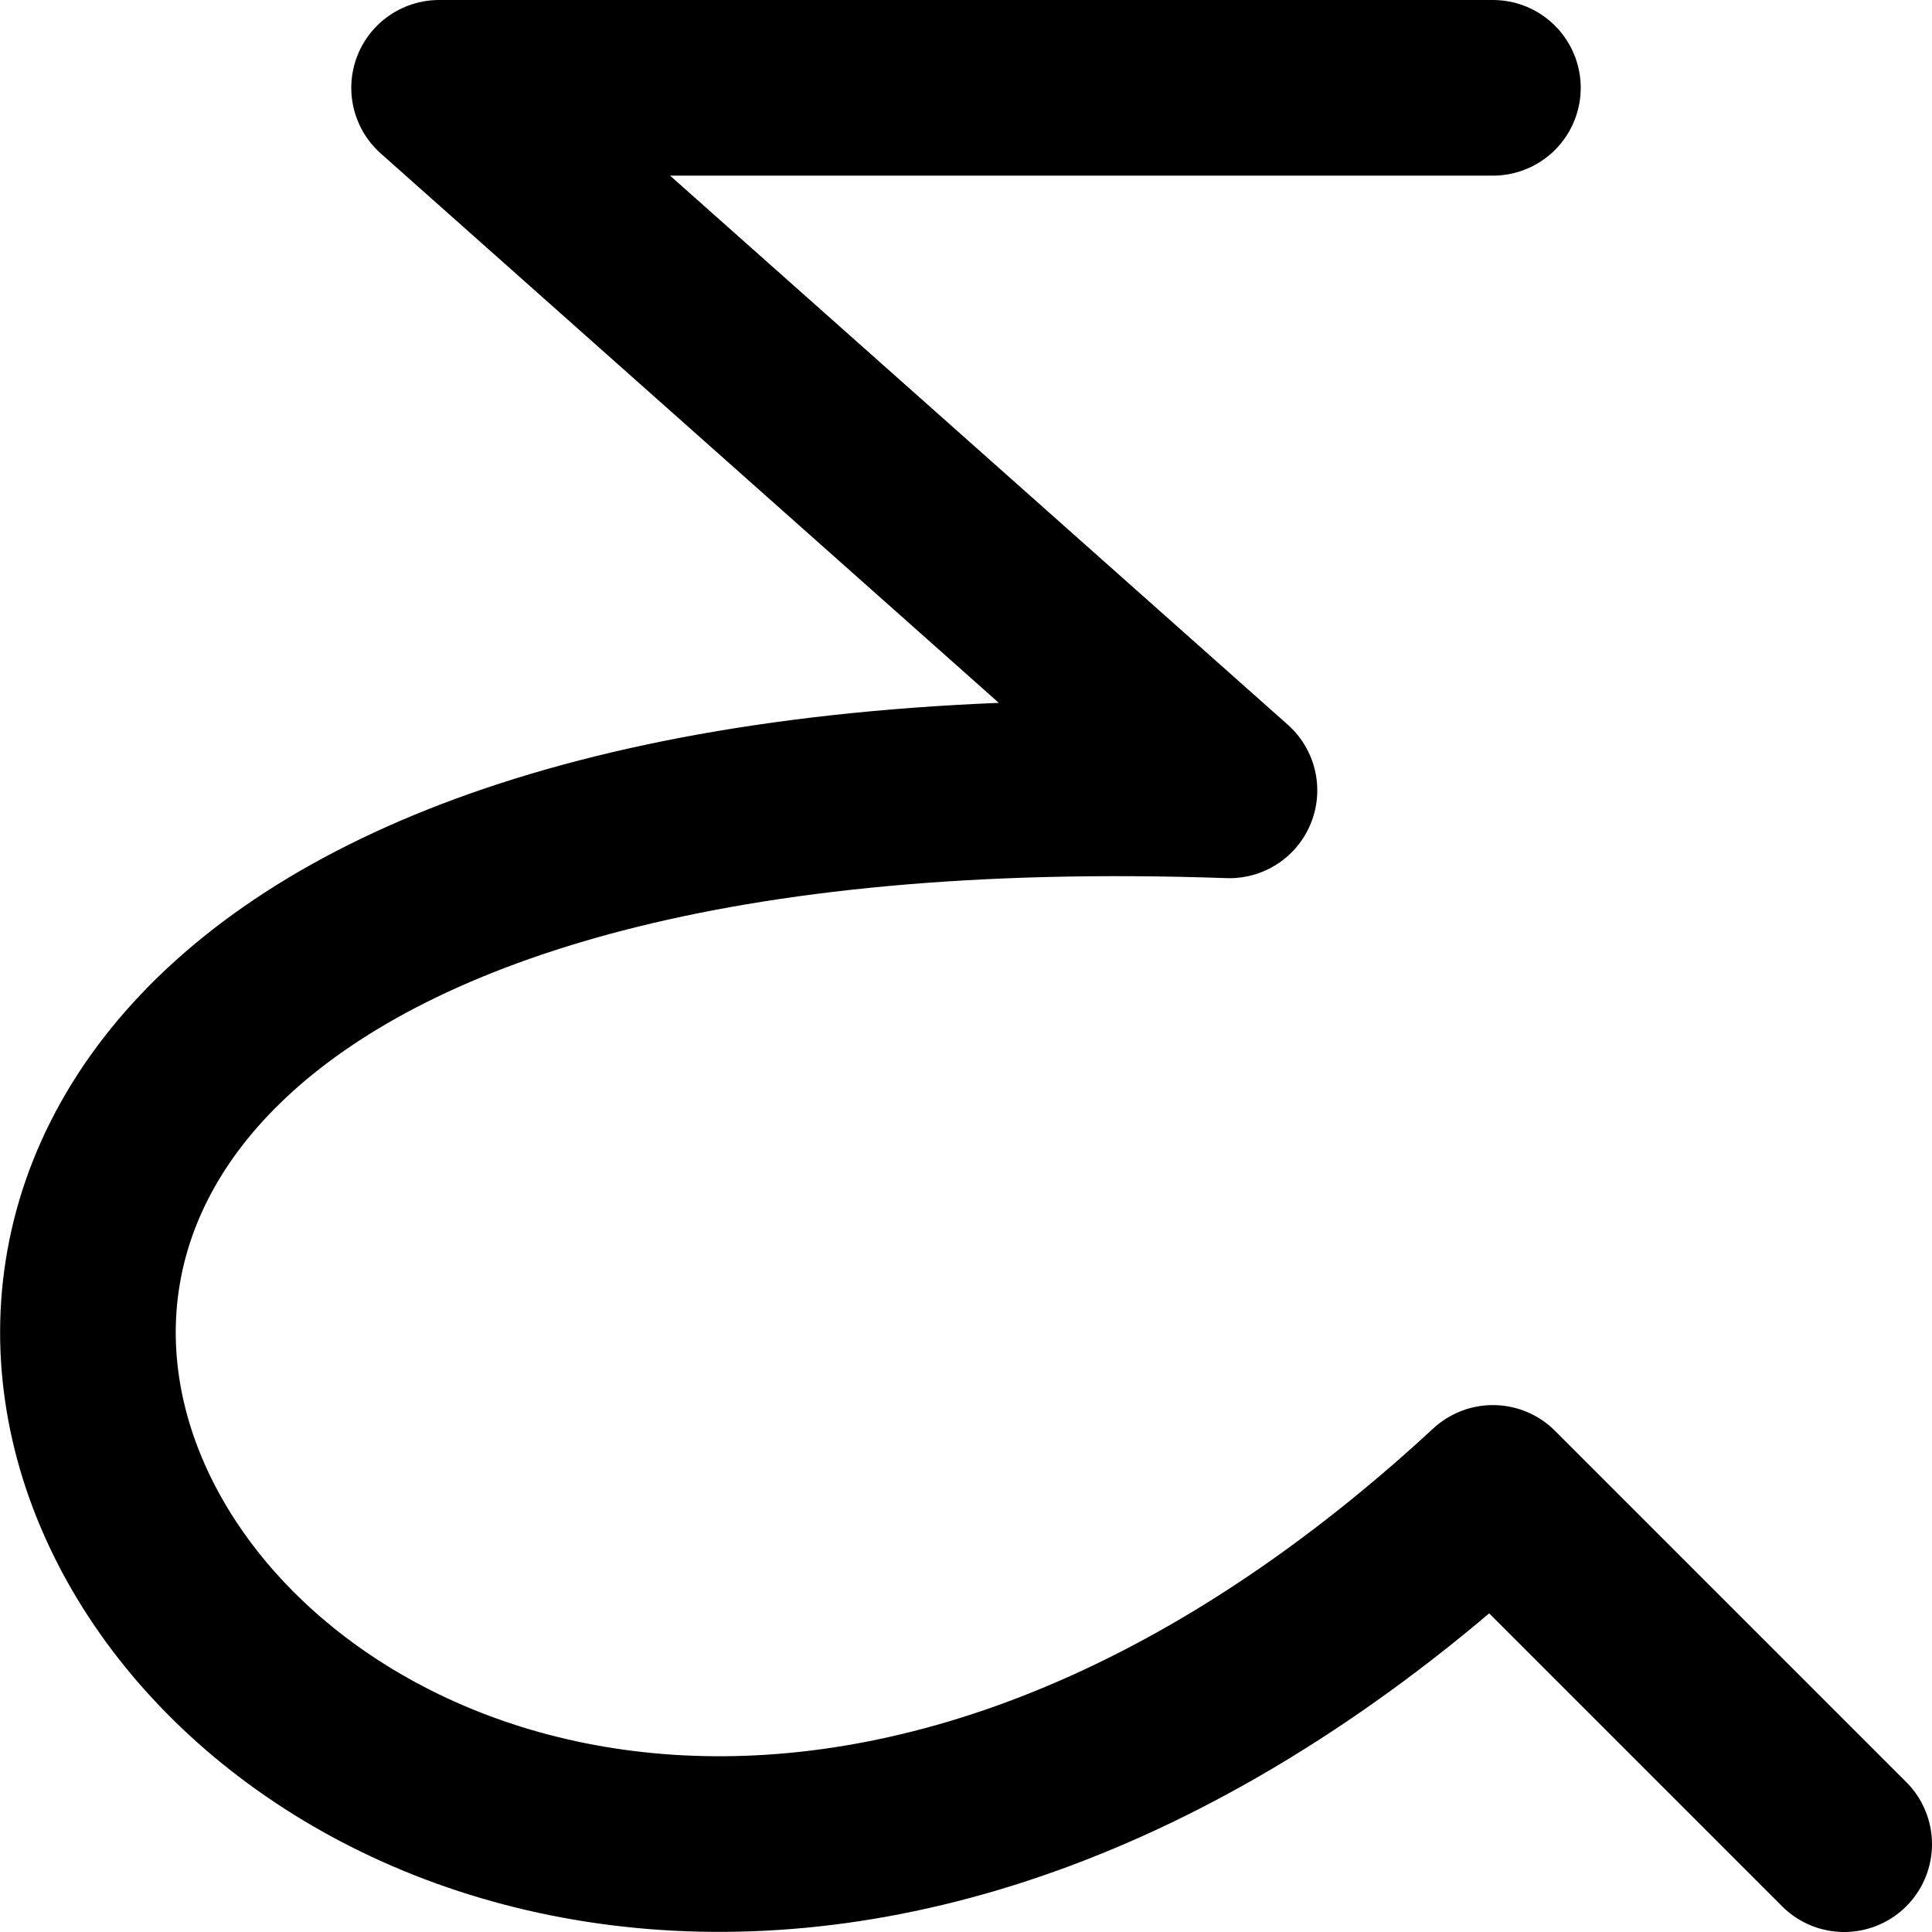 <!-- Made by lì tŕ, for displaying lì tŕ pí symbols. -->
<!-- Size should be 110*110, while glyphs only use points in the 100*100 square in the middle. -->
<svg height="110" width="110" xmlns="http://www.w3.org/2000/svg">
  <path d="M85 5 L25 5 L70 45 C-47.083 40.9 16.628 148.232 85 85 L105 105"
  fill="none" opacity="1" stroke="#000000" stroke-linecap="round" stroke-linejoin="round" stroke-width="10"/>
</svg>